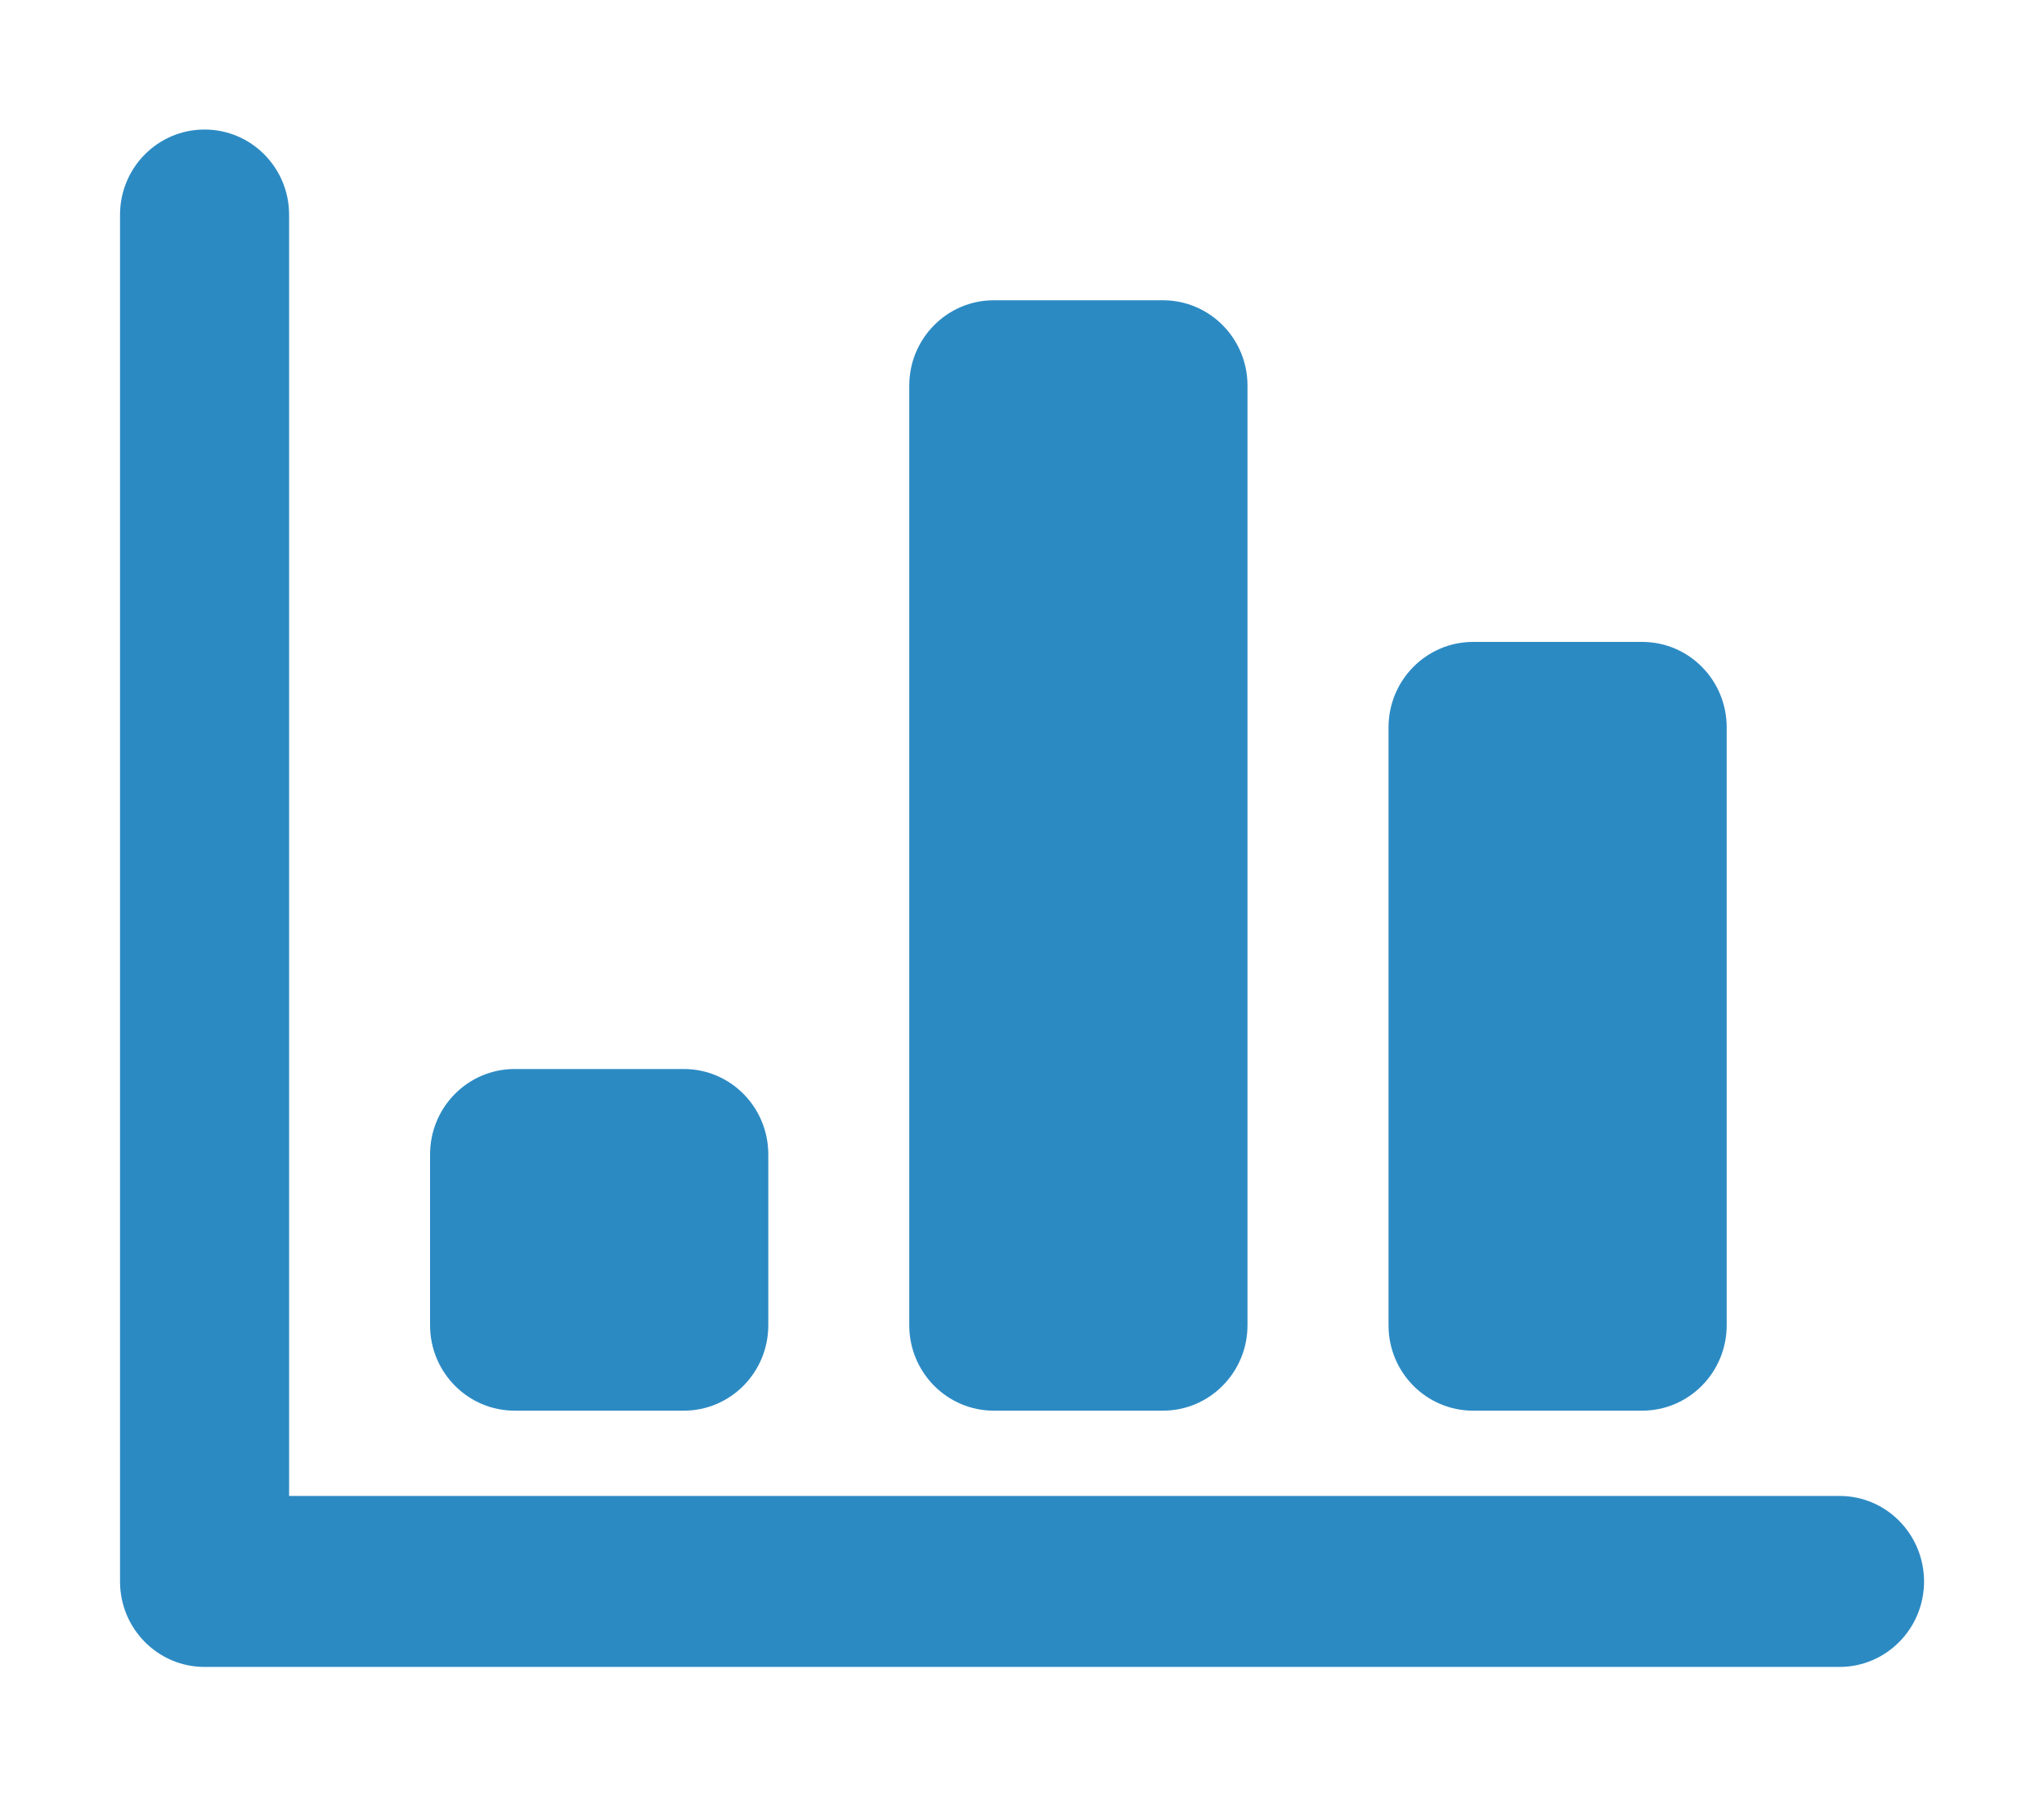 <?xml version="1.0" encoding="iso-8859-1"?>
<!-- Generator: Adobe Illustrator 16.0.0, SVG Export Plug-In . SVG Version: 6.00 Build 0)  -->
<!DOCTYPE svg PUBLIC "-//W3C//DTD SVG 1.1//EN" "http://www.w3.org/Graphics/SVG/1.1/DTD/svg11.dtd">
<svg version="1.1" xmlns="http://www.w3.org/2000/svg" xmlns:xlink="http://www.w3.org/1999/xlink" x="0px" y="0px" width="25px"
	 height="22px" viewBox="0 0 25 22" style="enable-background:new 0 0 25 22;" xml:space="preserve">
<g id="&#x56FE;&#x5C42;_2">
</g>
<g id="&#x56FE;&#x5C42;_1">
	<g id="BAR_GRAPH">
		<g>
			<path style="fill:#2C8AC3;" d="M12.155,17.251h2.069c0.571,0,1.034-0.468,1.034-1.045V4.716c0-0.577-0.463-1.044-1.034-1.044
				h-2.069c-0.571,0-1.034,0.468-1.034,1.044v11.49C11.121,16.783,11.584,17.251,12.155,17.251z M18.017,17.251h2.068
				c0.572,0,1.034-0.468,1.034-1.045V8.895c0-0.578-0.462-1.045-1.034-1.045h-2.068c-0.57,0-1.034,0.468-1.034,1.045v7.311
				C16.982,16.783,17.446,17.251,18.017,17.251z M22.5,18.294H3.536V2.627c0-0.577-0.463-1.043-1.034-1.043S1.468,2.05,1.468,2.627
				v16.714c0,0.576,0.463,1.044,1.034,1.044h19.997c0.571,0,1.034-0.468,1.034-1.045C23.532,18.762,23.071,18.294,22.5,18.294z
				 M6.295,17.251h2.069c0.571,0,1.033-0.468,1.033-1.045v-2.088c0-0.578-0.462-1.045-1.033-1.045H6.295
				c-0.572,0-1.035,0.467-1.035,1.045v2.088C5.26,16.783,5.723,17.251,6.295,17.251z"/>
		</g>
	</g>
</g>
</svg>
